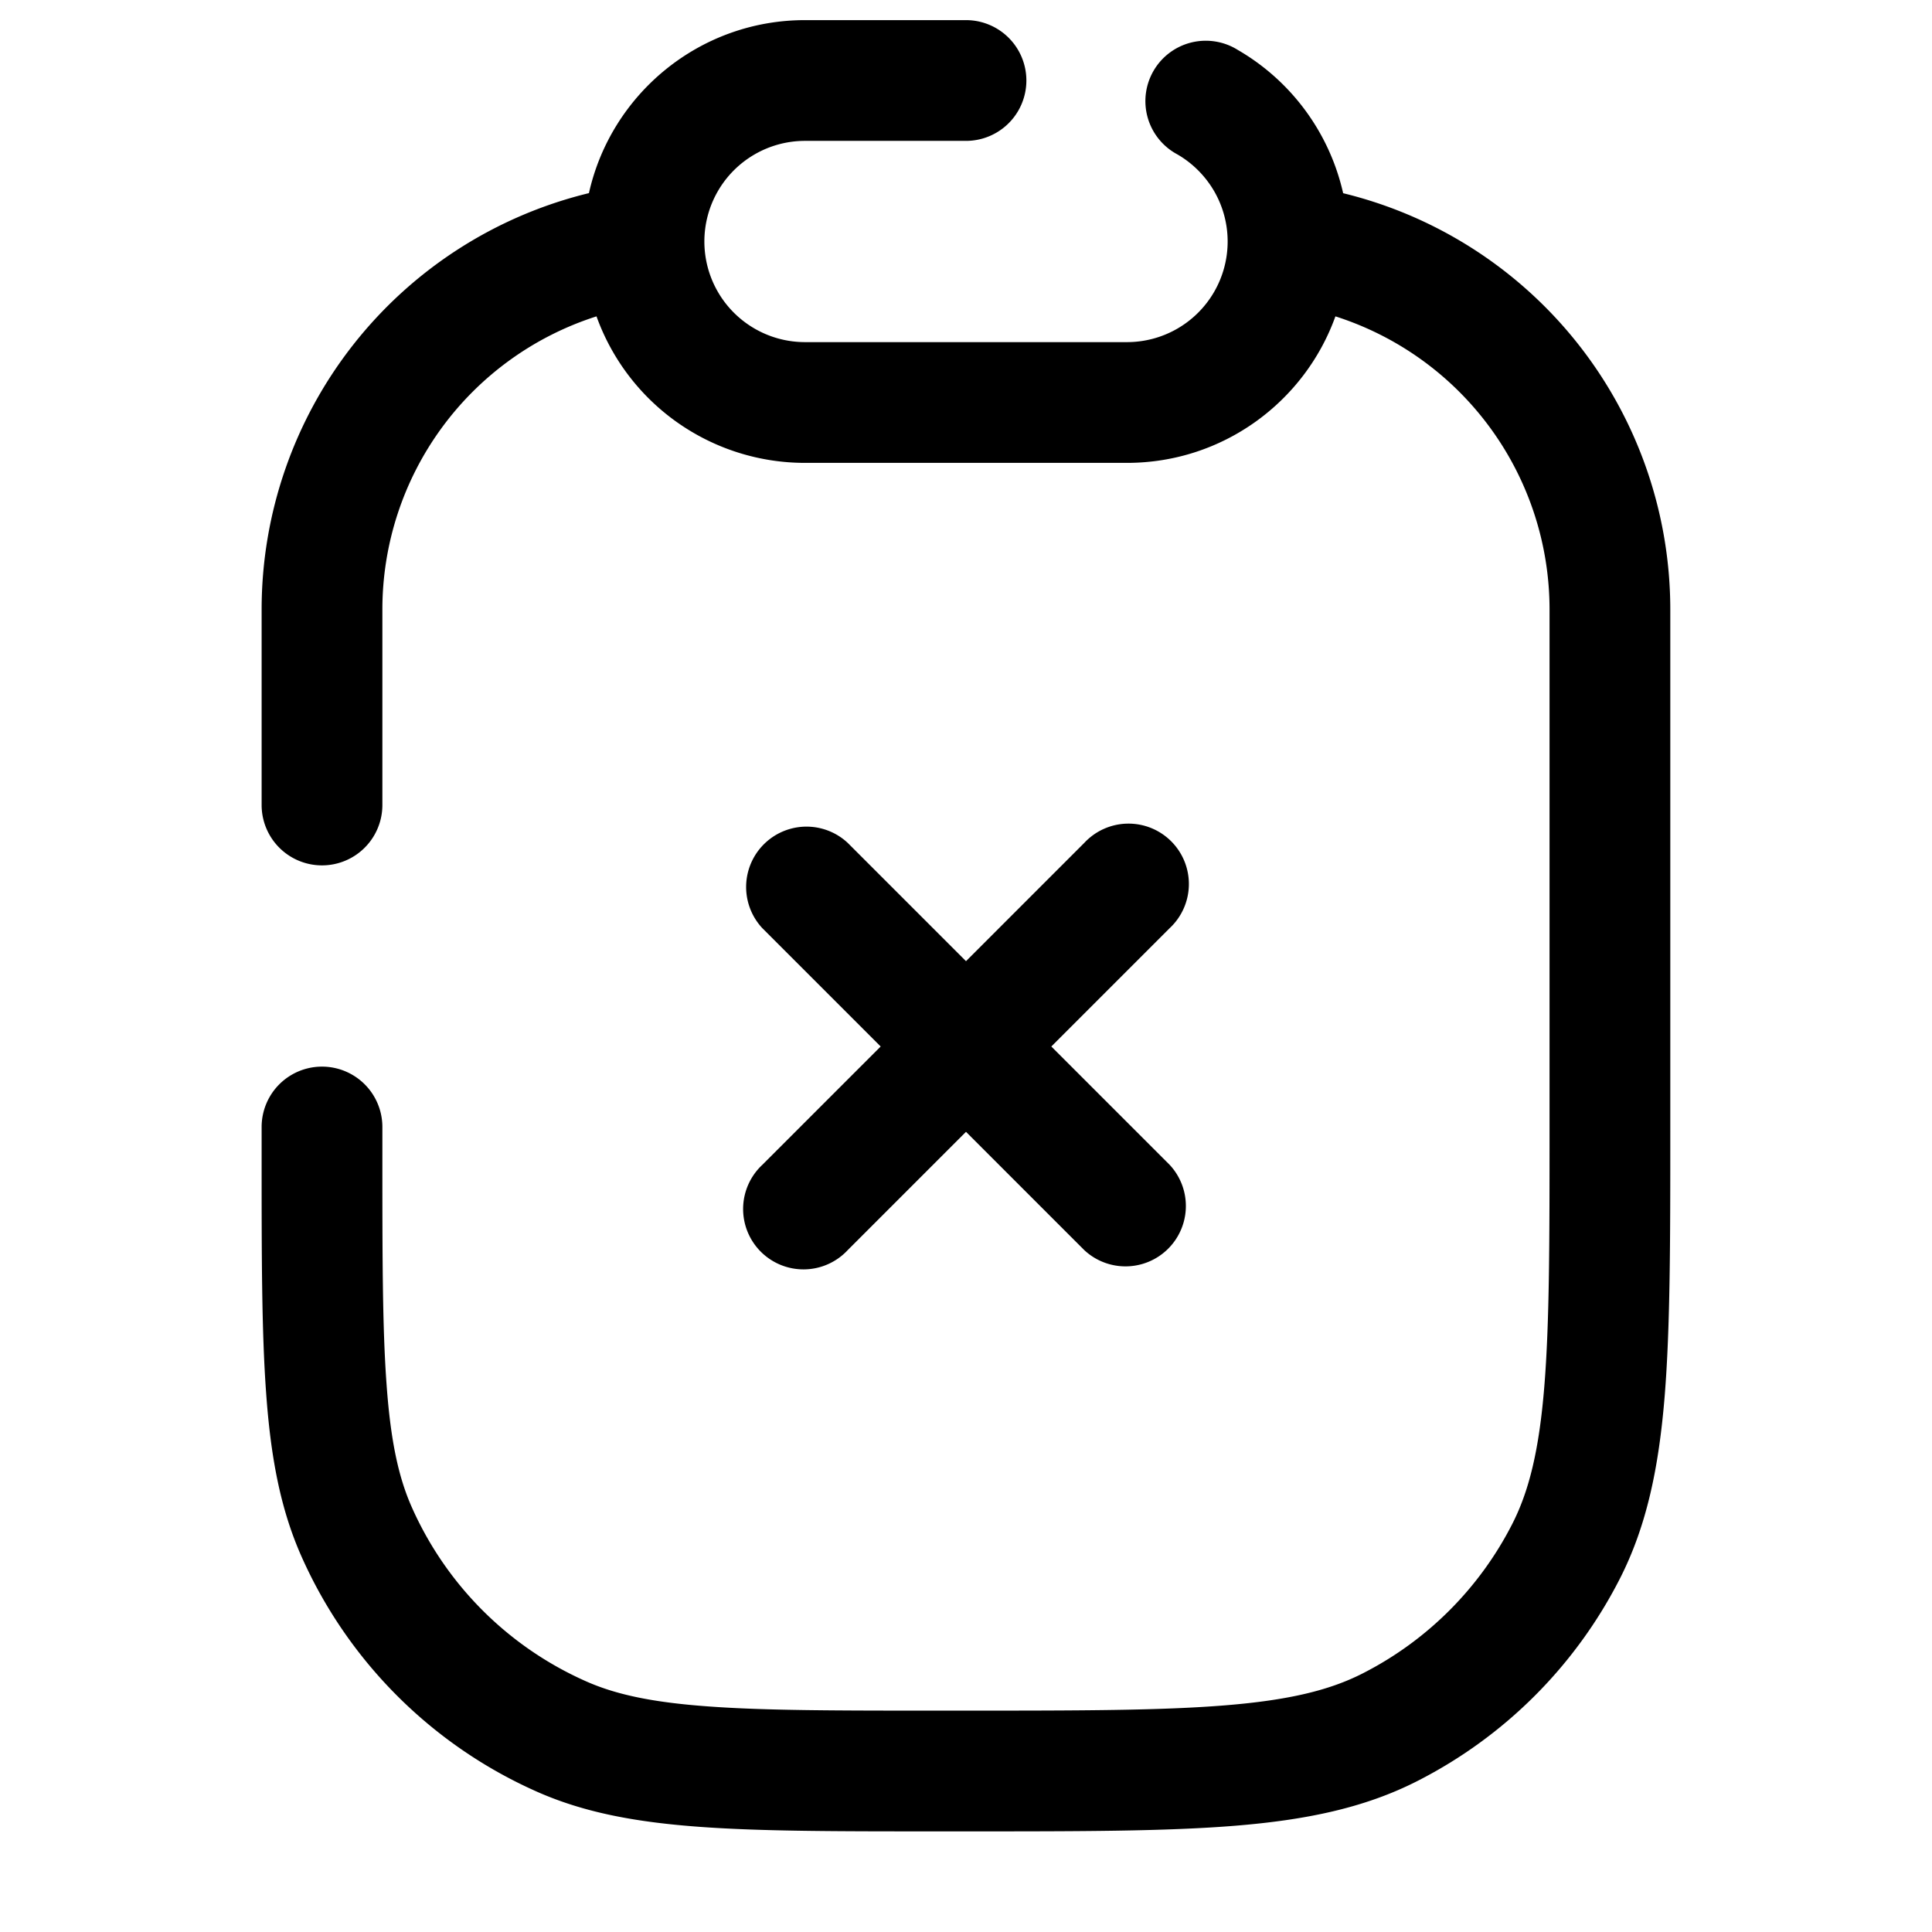 <svg xmlns="http://www.w3.org/2000/svg" width="24" height="24" fill="currentColor" viewBox="0 0 24 24">
  <path fill-rule="evenodd" d="M4.75 7.571A3.823 3.823 0 017.41 3.93 2.751 2.751 0 0010 5.75h4c1.193 0 2.208-.76 2.589-1.82a3.823 3.823 0 012.66 3.641v6.43c0 1.412 0 2.426-.065 3.222-.064.787-.188 1.295-.397 1.706a4.25 4.25 0 01-1.858 1.858c-.411.21-.919.333-1.706.397-.796.065-1.81.066-3.223.066h-.344c-1.249 0-2.146 0-2.853-.052-.699-.05-1.154-.148-1.525-.313a4.25 4.25 0 01-2.163-2.163c-.165-.372-.263-.826-.313-1.526-.052-.706-.052-1.603-.052-2.852H4h.75V14a.75.75 0 00-1.5 0v.374c0 1.212 0 2.164.056 2.93.056.782.173 1.43.437 2.026a5.75 5.75 0 002.927 2.927c.596.264 1.244.38 2.025.437.767.056 1.718.056 2.931.056H12.034c1.371 0 2.447 0 3.31-.07.881-.072 1.608-.221 2.266-.557a5.75 5.75 0 002.513-2.513c.335-.658.484-1.385.556-2.265.07-.864.07-1.94.07-3.311V7.57A5.324 5.324 0 0016.685 2.4a2.759 2.759 0 00-1.309-1.78.75.75 0 10-.75 1.298c.19.11.348.269.458.459A1.25 1.25 0 0114 4.25h-4a1.25 1.25 0 110-2.5h2a.75.75 0 000-1.5h-2c-1.312 0-2.41.92-2.684 2.149A5.324 5.324 0 003.25 7.57V10a.75.75 0 001.5 0V7.571zm5.78 2.899a.75.75 0 00-1.06 1.06L10.94 13l-1.47 1.47a.75.75 0 101.06 1.06L12 14.06l1.47 1.47a.75.75 0 001.06-1.06L13.06 13l1.47-1.47a.75.75 0 10-1.06-1.06L12 11.94l-1.47-1.47z"/>
</svg>
